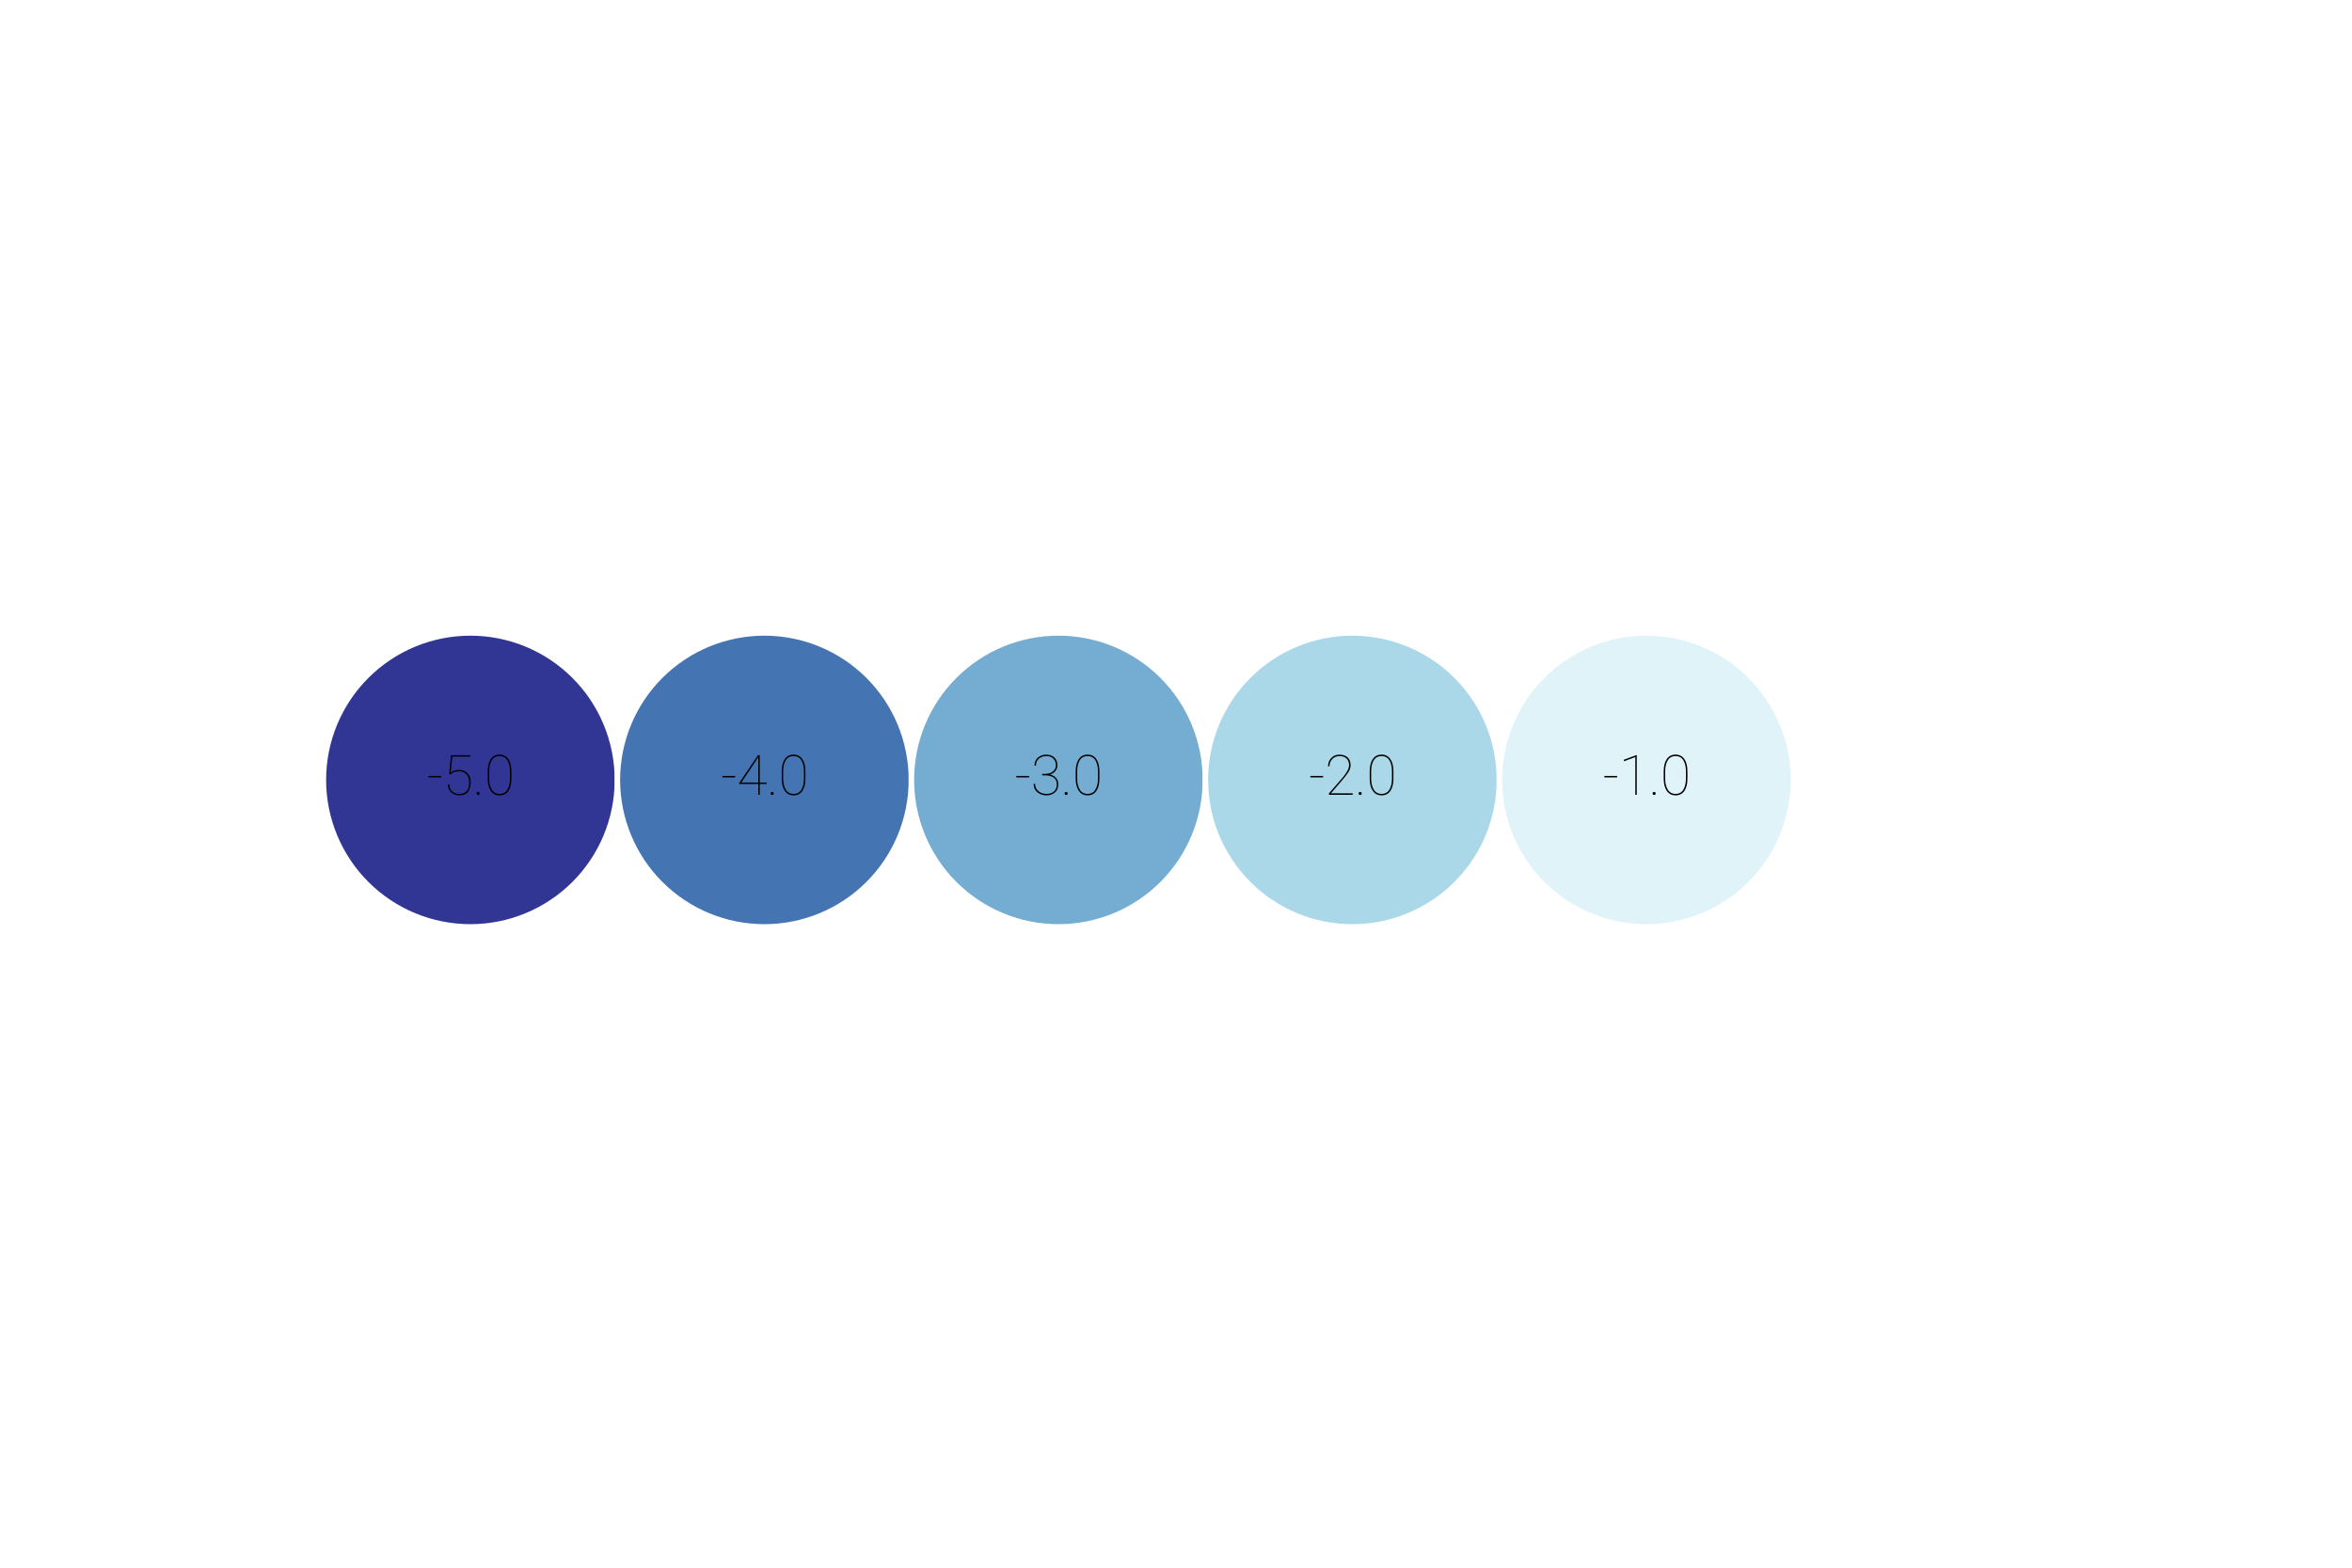 <?xml version="1.0" encoding="utf-8" standalone="no"?>
<!DOCTYPE svg PUBLIC "-//W3C//DTD SVG 1.1//EN"
  "http://www.w3.org/Graphics/SVG/1.1/DTD/svg11.dtd">
<svg xmlns:xlink="http://www.w3.org/1999/xlink" width="432pt" height="288pt" viewBox="0 0 432 288" xmlns="http://www.w3.org/2000/svg" version="1.1">
 <defs>
  <style type="text/css">*{stroke-linejoin: round; stroke-linecap: butt}</style>
 </defs>
 <g id="figure_1">
  <g id="patch_1">
   <path d="M 0 288 
L 432 288 
L 432 0 
L 0 0 
z
" style="fill: #ffffff"/>
  </g>
  <g id="axes_1">
   <g id="patch_2">
    <path d="M 86.4 170.28 
C 93.56 170.28 100.429 167.435 105.492 162.372 
C 110.555 157.309 113.4 150.44 113.4 143.28 
C 113.4 136.12 110.555 129.251 105.492 124.188 
C 100.429 119.125 93.56 116.28 86.4 116.28 
C 79.24 116.28 72.371 119.125 67.308 124.188 
C 62.245 129.251 59.4 136.12 59.4 143.28 
C 59.4 150.44 62.245 157.309 67.308 162.372 
C 72.371 167.435 79.24 170.28 86.4 170.28 
z
" clip-path="url(#pf5a588888a)" style="fill: #313695; stroke: #ffffff; stroke-linejoin: miter"/>
   </g>
   <g id="patch_3">
    <path d="M 140.4 170.28 
C 147.56 170.28 154.429 167.435 159.492 162.372 
C 164.555 157.309 167.4 150.44 167.4 143.28 
C 167.4 136.12 164.555 129.251 159.492 124.188 
C 154.429 119.125 147.56 116.28 140.4 116.28 
C 133.24 116.28 126.371 119.125 121.308 124.188 
C 116.245 129.251 113.4 136.12 113.4 143.28 
C 113.4 150.44 116.245 157.309 121.308 162.372 
C 126.371 167.435 133.24 170.28 140.4 170.28 
z
" clip-path="url(#pf5a588888a)" style="fill: #4574b3; stroke: #ffffff; stroke-linejoin: miter"/>
   </g>
   <g id="patch_4">
    <path d="M 194.4 170.28 
C 201.56 170.28 208.429 167.435 213.492 162.372 
C 218.555 157.309 221.4 150.44 221.4 143.28 
C 221.4 136.12 218.555 129.251 213.492 124.188 
C 208.429 119.125 201.56 116.28 194.4 116.28 
C 187.24 116.28 180.371 119.125 175.308 124.188 
C 170.245 129.251 167.4 136.12 167.4 143.28 
C 167.4 150.44 170.245 157.309 175.308 162.372 
C 180.371 167.435 187.24 170.28 194.4 170.28 
z
" clip-path="url(#pf5a588888a)" style="fill: #74add1; stroke: #ffffff; stroke-linejoin: miter"/>
   </g>
   <g id="patch_5">
    <path d="M 248.4 170.28 
C 255.56 170.28 262.429 167.435 267.492 162.372 
C 272.555 157.309 275.4 150.44 275.4 143.28 
C 275.4 136.12 272.555 129.251 267.492 124.188 
C 262.429 119.125 255.56 116.28 248.4 116.28 
C 241.24 116.28 234.371 119.125 229.308 124.188 
C 224.245 129.251 221.4 136.12 221.4 143.28 
C 221.4 150.44 224.245 157.309 229.308 162.372 
C 234.371 167.435 241.24 170.28 248.4 170.28 
z
" clip-path="url(#pf5a588888a)" style="fill: #aad8e9; stroke: #ffffff; stroke-linejoin: miter"/>
   </g>
   <g id="patch_6">
    <path d="M 302.4 170.28 
C 309.56 170.28 316.429 167.435 321.492 162.372 
C 326.555 157.309 329.4 150.44 329.4 143.28 
C 329.4 136.12 326.555 129.251 321.492 124.188 
C 316.429 119.125 309.56 116.28 302.4 116.28 
C 295.24 116.28 288.371 119.125 283.308 124.188 
C 278.245 129.251 275.4 136.12 275.4 143.28 
C 275.4 150.44 278.245 157.309 283.308 162.372 
C 288.371 167.435 295.24 170.28 302.4 170.28 
z
" clip-path="url(#pf5a588888a)" style="fill: #e0f3f8; stroke: #ffffff; stroke-linejoin: miter"/>
   </g>
   <g id="text_1">
    <!-- -5.0 -->
    <g transform="translate(78.373 146.014) scale(0.1 -0.1)">
     <defs>
      <path id="Roboto-Thin-2d" d="M 1659 2166 
L 1659 1997 
L 191 1997 
L 191 2166 
L 1659 2166 
z
" transform="scale(0.016)"/>
      <path id="Roboto-Thin-35" d="M 850 2331 
L 722 2381 
L 934 4550 
L 3153 4550 
L 3153 4384 
L 1088 4384 
L 903 2559 
Q 1016 2656 1277 2759 
Q 1538 2863 1856 2863 
Q 2444 2863 2822 2489 
Q 3200 2116 3200 1450 
Q 3200 797 2903 367 
Q 2606 -63 1919 -63 
Q 1384 -63 1001 246 
Q 619 556 569 1197 
L 741 1197 
Q 841 106 1919 106 
Q 3028 106 3028 1444 
Q 3028 1978 2726 2336 
Q 2425 2694 1859 2694 
Q 1500 2694 1264 2595 
Q 1028 2497 850 2331 
z
" transform="scale(0.016)"/>
      <path id="Roboto-Thin-2e" d="M 459 153 
Q 459 328 631 328 
Q 806 328 806 153 
Q 806 -19 631 -19 
Q 459 -19 459 153 
z
" transform="scale(0.016)"/>
      <path id="Roboto-Thin-30" d="M 3113 1856 
Q 3113 966 2766 451 
Q 2419 -63 1756 -63 
Q 1103 -63 747 451 
Q 391 966 391 1856 
L 391 2694 
Q 391 3584 742 4100 
Q 1094 4616 1750 4616 
Q 2409 4616 2761 4100 
Q 3113 3584 3113 2694 
L 3113 1856 
z
M 2944 2694 
Q 2944 3475 2650 3961 
Q 2356 4447 1750 4447 
Q 1147 4447 853 3961 
Q 559 3475 559 2694 
L 559 1863 
Q 559 1094 856 600 
Q 1153 106 1756 106 
Q 2363 106 2653 600 
Q 2944 1094 2944 1863 
L 2944 2694 
z
" transform="scale(0.016)"/>
     </defs>
     <use xlink:href="#Roboto-Thin-2d"/>
     <use xlink:href="#Roboto-Thin-35" x="29.639"/>
     <use xlink:href="#Roboto-Thin-2e" x="84.375"/>
     <use xlink:href="#Roboto-Thin-30" x="105.811"/>
    </g>
   </g>
   <g id="text_2">
    <!-- -4.0 -->
    <g transform="translate(132.373 146.014) scale(0.1 -0.1)">
     <defs>
      <path id="Roboto-Thin-34" d="M 256 1334 
L 2428 4550 
L 2631 4550 
L 2631 1409 
L 3419 1409 
L 3419 1241 
L 2631 1241 
L 2631 0 
L 2463 0 
L 2463 1241 
L 256 1241 
L 256 1334 
z
M 519 1409 
L 2463 1409 
L 2463 4350 
L 2200 3916 
L 519 1409 
z
" transform="scale(0.016)"/>
     </defs>
     <use xlink:href="#Roboto-Thin-2d"/>
     <use xlink:href="#Roboto-Thin-34" x="29.639"/>
     <use xlink:href="#Roboto-Thin-2e" x="84.375"/>
     <use xlink:href="#Roboto-Thin-30" x="105.811"/>
    </g>
   </g>
   <g id="text_3">
    <!-- -3.0 -->
    <g transform="translate(186.373 146.014) scale(0.1 -0.1)">
     <defs>
      <path id="Roboto-Thin-33" d="M 1303 2231 
L 1303 2406 
L 1663 2406 
Q 2253 2409 2565 2704 
Q 2878 3000 2878 3391 
Q 2878 3819 2611 4131 
Q 2344 4444 1763 4444 
Q 1269 4444 928 4153 
Q 588 3863 588 3356 
L 419 3356 
Q 419 3941 816 4277 
Q 1213 4613 1763 4613 
Q 2350 4613 2698 4283 
Q 3047 3953 3047 3378 
Q 3047 3019 2820 2734 
Q 2594 2450 2197 2328 
Q 2644 2225 2895 1939 
Q 3147 1653 3147 1206 
Q 3147 600 2762 268 
Q 2378 -63 1791 -63 
Q 1450 -63 1111 78 
Q 772 219 547 512 
Q 322 806 322 1266 
L 491 1266 
Q 491 759 862 432 
Q 1234 106 1791 106 
Q 2356 106 2667 395 
Q 2978 684 2978 1194 
Q 2978 1750 2604 1990 
Q 2231 2231 1650 2231 
L 1303 2231 
z
" transform="scale(0.016)"/>
     </defs>
     <use xlink:href="#Roboto-Thin-2d"/>
     <use xlink:href="#Roboto-Thin-33" x="29.639"/>
     <use xlink:href="#Roboto-Thin-2e" x="84.375"/>
     <use xlink:href="#Roboto-Thin-30" x="105.811"/>
    </g>
   </g>
   <g id="text_4">
    <!-- -2.0 -->
    <g transform="translate(240.373 146.014) scale(0.1 -0.1)">
     <defs>
      <path id="Roboto-Thin-32" d="M 3200 169 
L 3200 0 
L 478 0 
L 478 169 
L 2047 1978 
Q 2784 2856 2784 3391 
Q 2784 3875 2503 4159 
Q 2222 4444 1675 4444 
Q 1184 4444 859 4108 
Q 534 3772 534 3266 
L 366 3266 
Q 366 3819 730 4216 
Q 1094 4613 1675 4613 
Q 2263 4613 2609 4300 
Q 2956 3988 2956 3391 
Q 2956 2969 2657 2536 
Q 2359 2103 1997 1681 
L 700 169 
L 3200 169 
z
" transform="scale(0.016)"/>
     </defs>
     <use xlink:href="#Roboto-Thin-2d"/>
     <use xlink:href="#Roboto-Thin-32" x="29.639"/>
     <use xlink:href="#Roboto-Thin-2e" x="84.375"/>
     <use xlink:href="#Roboto-Thin-30" x="105.811"/>
    </g>
   </g>
   <g id="text_5">
    <!-- -1.0 -->
    <g transform="translate(294.373 146.014) scale(0.1 -0.1)">
     <defs>
      <path id="Roboto-Thin-31" d="M 2059 4563 
L 2059 0 
L 1891 0 
L 1891 4338 
L 584 3847 
L 584 4031 
L 2025 4563 
L 2059 4563 
z
" transform="scale(0.016)"/>
     </defs>
     <use xlink:href="#Roboto-Thin-2d"/>
     <use xlink:href="#Roboto-Thin-31" x="29.639"/>
     <use xlink:href="#Roboto-Thin-2e" x="84.375"/>
     <use xlink:href="#Roboto-Thin-30" x="105.811"/>
    </g>
   </g>
  </g>
 </g>
 <defs>
  <clipPath id="pf5a588888a">
   <rect x="54" y="110.88" width="334.8" height="64.8"/>
  </clipPath>
 </defs>
</svg>
